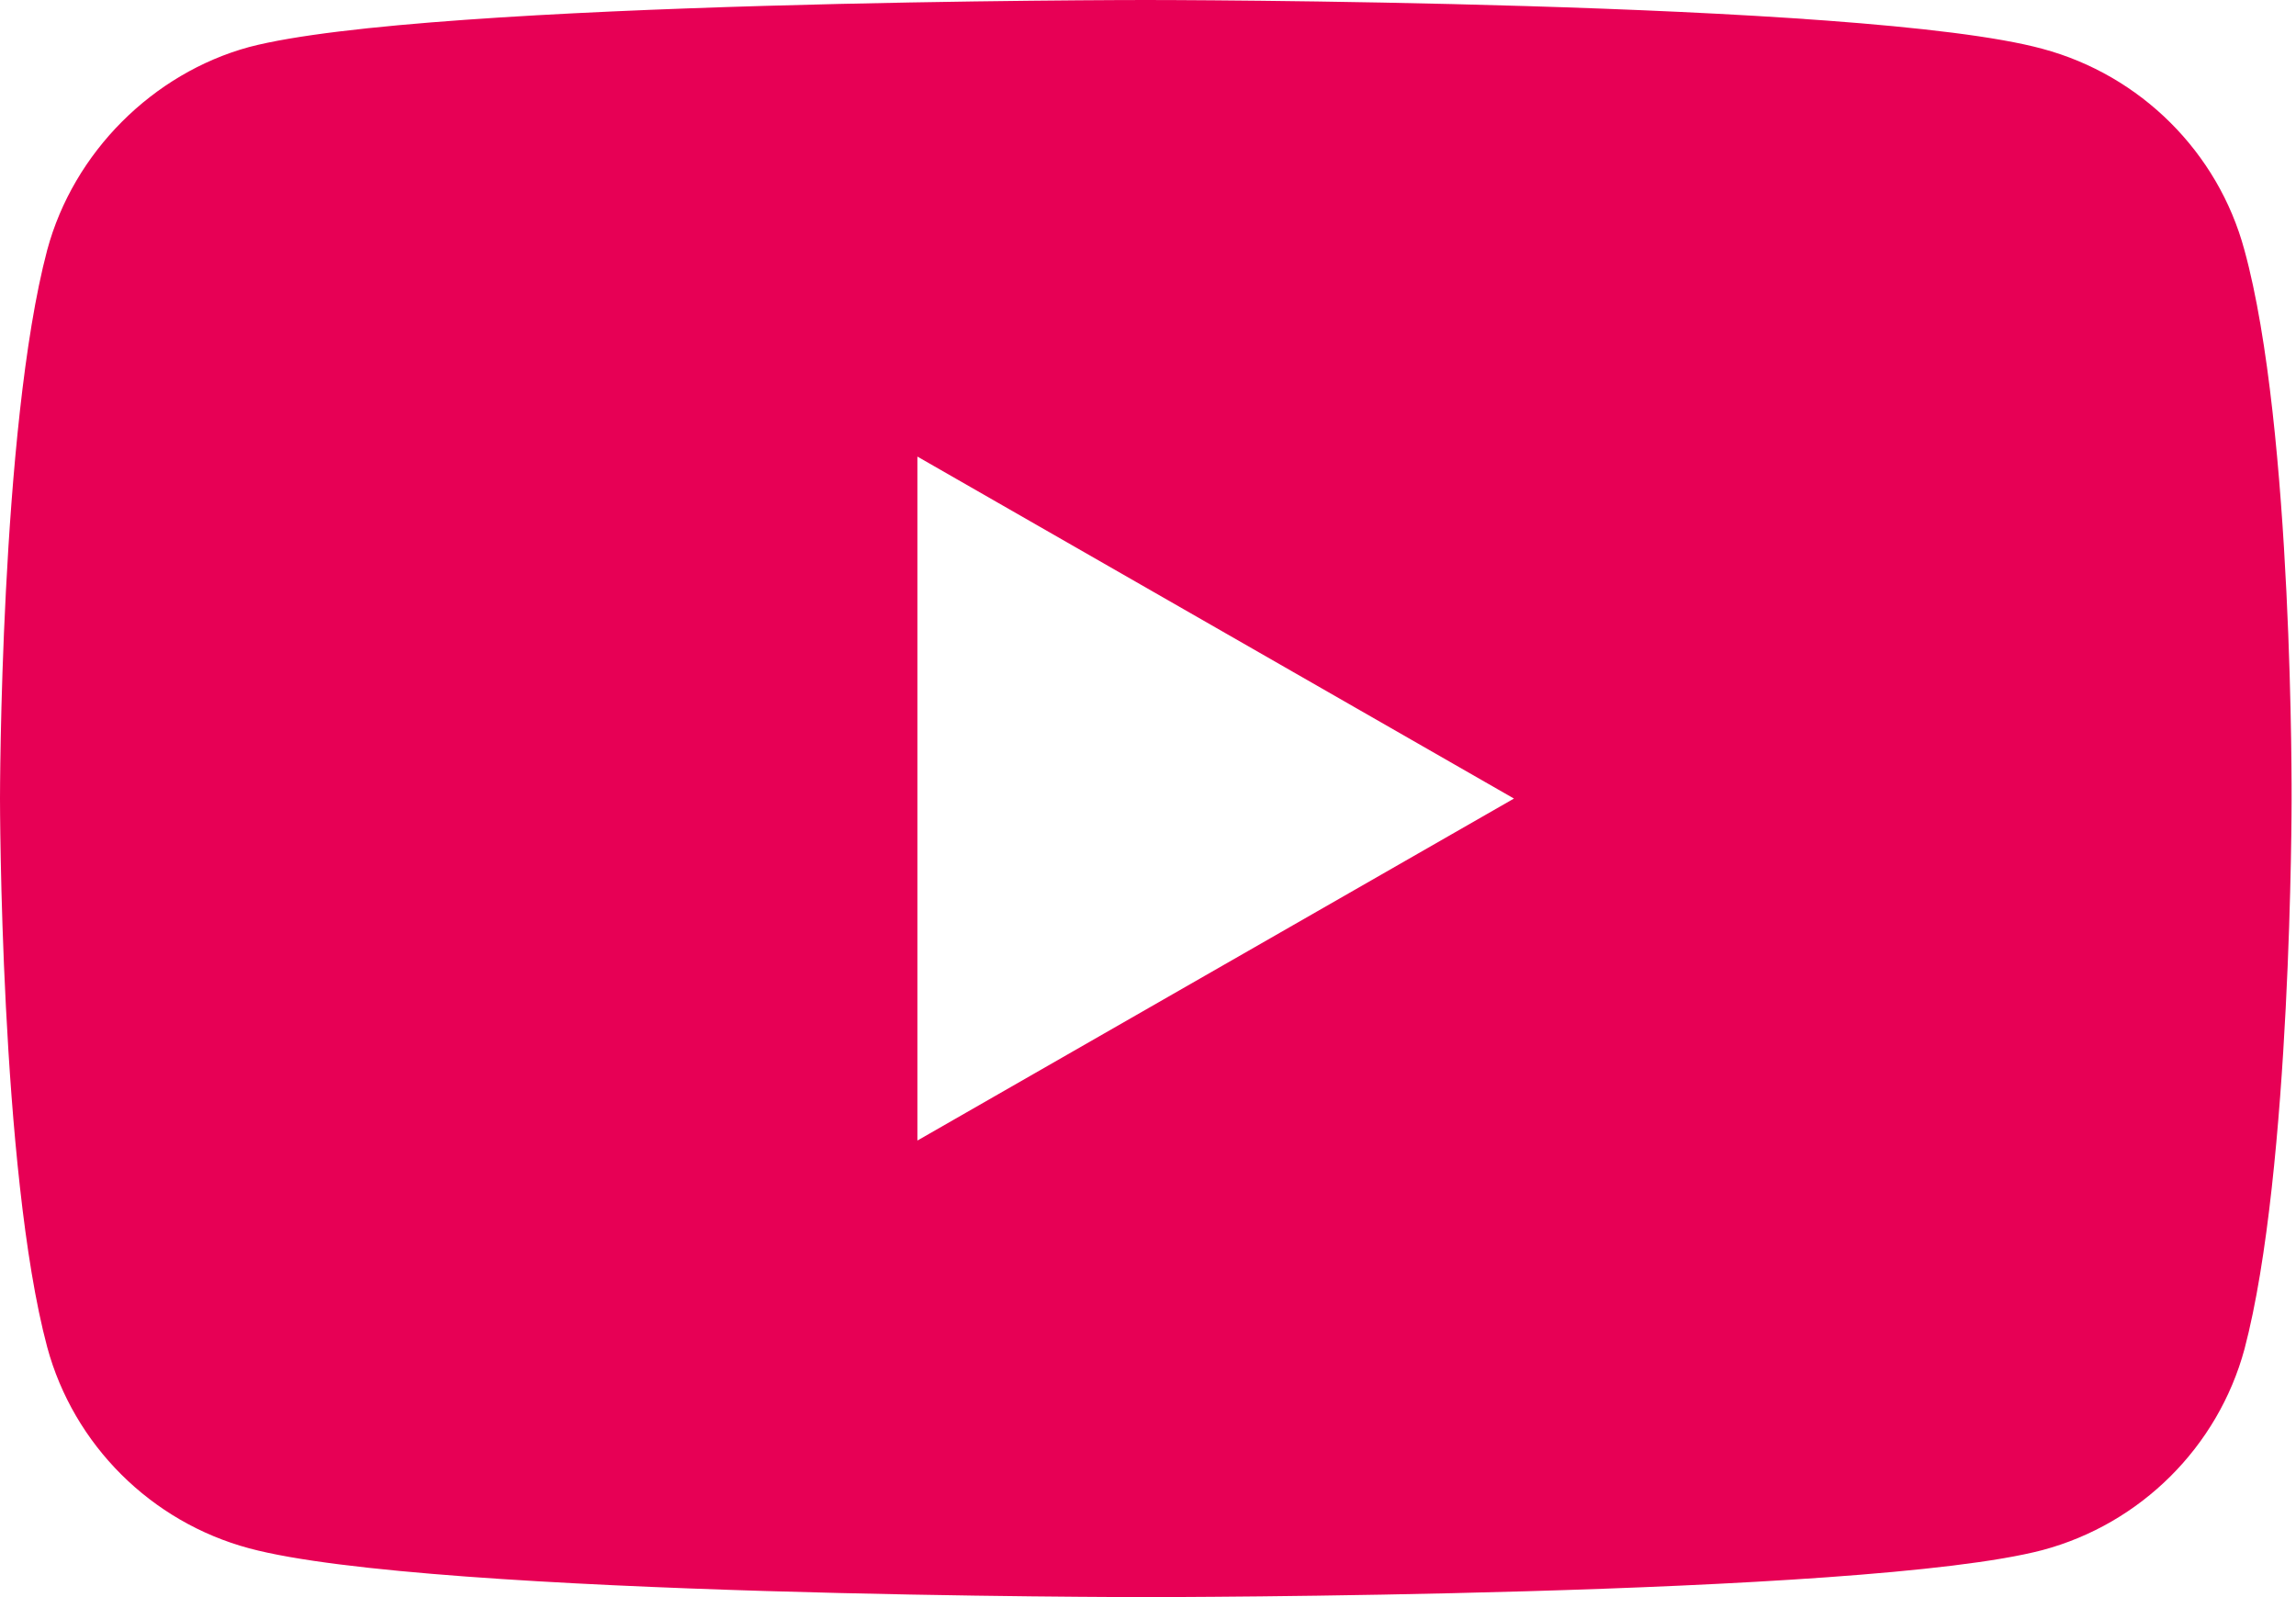 <?xml version="1.0" encoding="UTF-8"?>
<svg width="23px" height="16px" viewBox="0 0 23 16" version="1.1" xmlns="http://www.w3.org/2000/svg" xmlns:xlink="http://www.w3.org/1999/xlink">
    <title>0958E28C-C131-47D0-AD5D-6A843BE2C21F</title>
    <g id="Symbols" stroke="none" stroke-width="1" fill="none" fill-rule="evenodd">
        <g id="Footer" transform="translate(-1095, -220)" fill="#E70055" fill-rule="nonzero">
            <g id="Social-media">
                <g transform="translate(992, 220)">
                    <g id="youtube" transform="translate(103, 0)">
                        <path d="M22.483,2.504 C22.219,1.525 21.444,0.753 20.46,0.489 C18.664,0 11.478,0 11.478,0 C11.478,0 4.292,0 2.496,0.471 C1.532,0.734 0.737,1.525 0.473,2.504 C0,4.292 0,8 0,8 C0,8 0,11.727 0.473,13.496 C0.738,14.475 1.513,15.247 2.496,15.511 C4.311,16 11.478,16 11.478,16 C11.478,16 18.664,16 20.46,15.529 C21.444,15.266 22.219,14.494 22.484,13.515 C22.956,11.727 22.956,8.019 22.956,8.019 C22.956,8.019 22.975,4.292 22.483,2.504 L22.483,2.504 Z M9.19,11.426 L9.19,4.574 L15.166,8 L9.19,11.426 Z" id="Shape"></path>
                    </g>
                </g>
            </g>
        </g>
    </g>
</svg>
